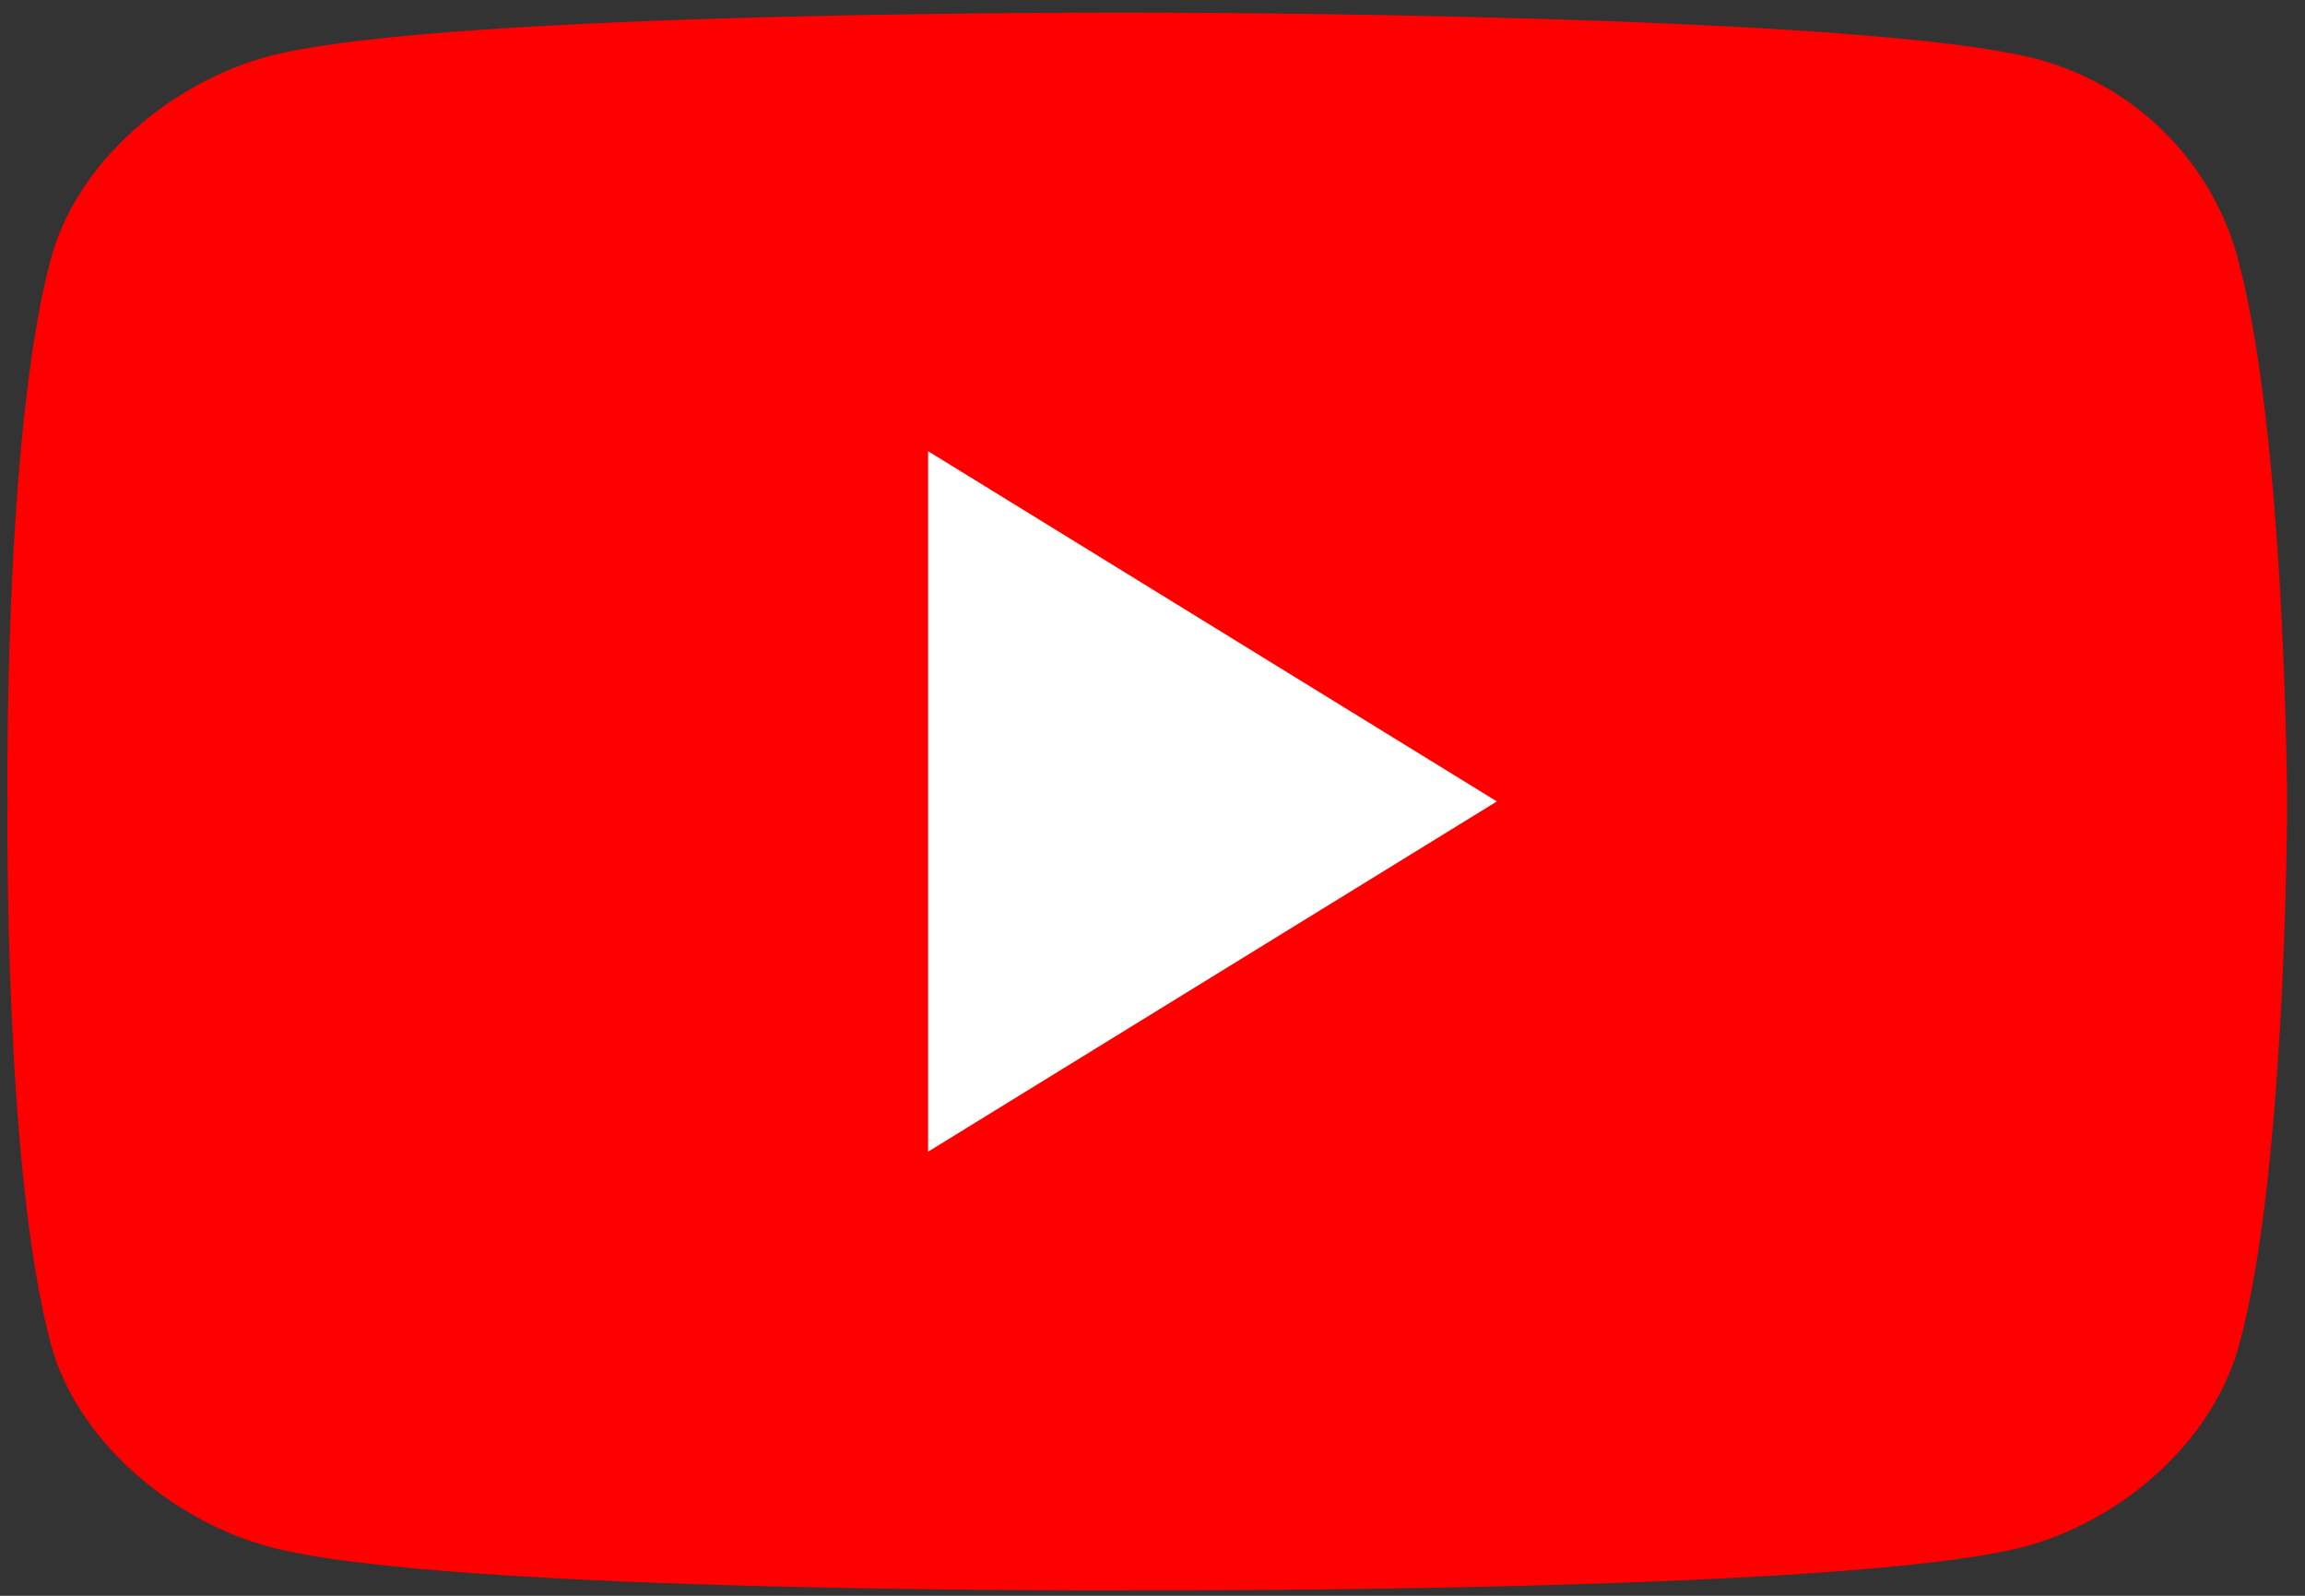 <svg width="91" height="63" viewBox="0 0 91 63" fill="none" xmlns="http://www.w3.org/2000/svg">
<rect x="0" y="0" width="91" height="63" fill="#333333" stroke="none"/>
<path d="M88.35 10.213C87.322 6.384 84.293 3.356 80.408 2.327C73.379 0.499 45.266 0.499 45.266 0.499C45.266 0.499 17.668 0.385 10.639 2.213C6.754 3.242 3.04 6.384 2.011 10.213C0.126 17.184 0.297 31.64 0.297 31.64C0.297 31.64 0.126 46.097 2.011 53.068C3.04 56.896 6.811 60.039 10.639 61.068C17.668 62.953 45.266 62.782 45.266 62.782C45.266 62.782 72.865 62.896 79.893 61.068C83.779 60.039 87.379 56.896 88.407 53.068C90.293 46.154 90.293 31.64 90.293 31.64C90.293 31.64 90.236 17.184 88.35 10.213Z" fill="#FF0000"/>
<path d="M36.64 45.468L59.096 31.64L36.64 17.812V45.468Z" fill="white"/>
</svg>
